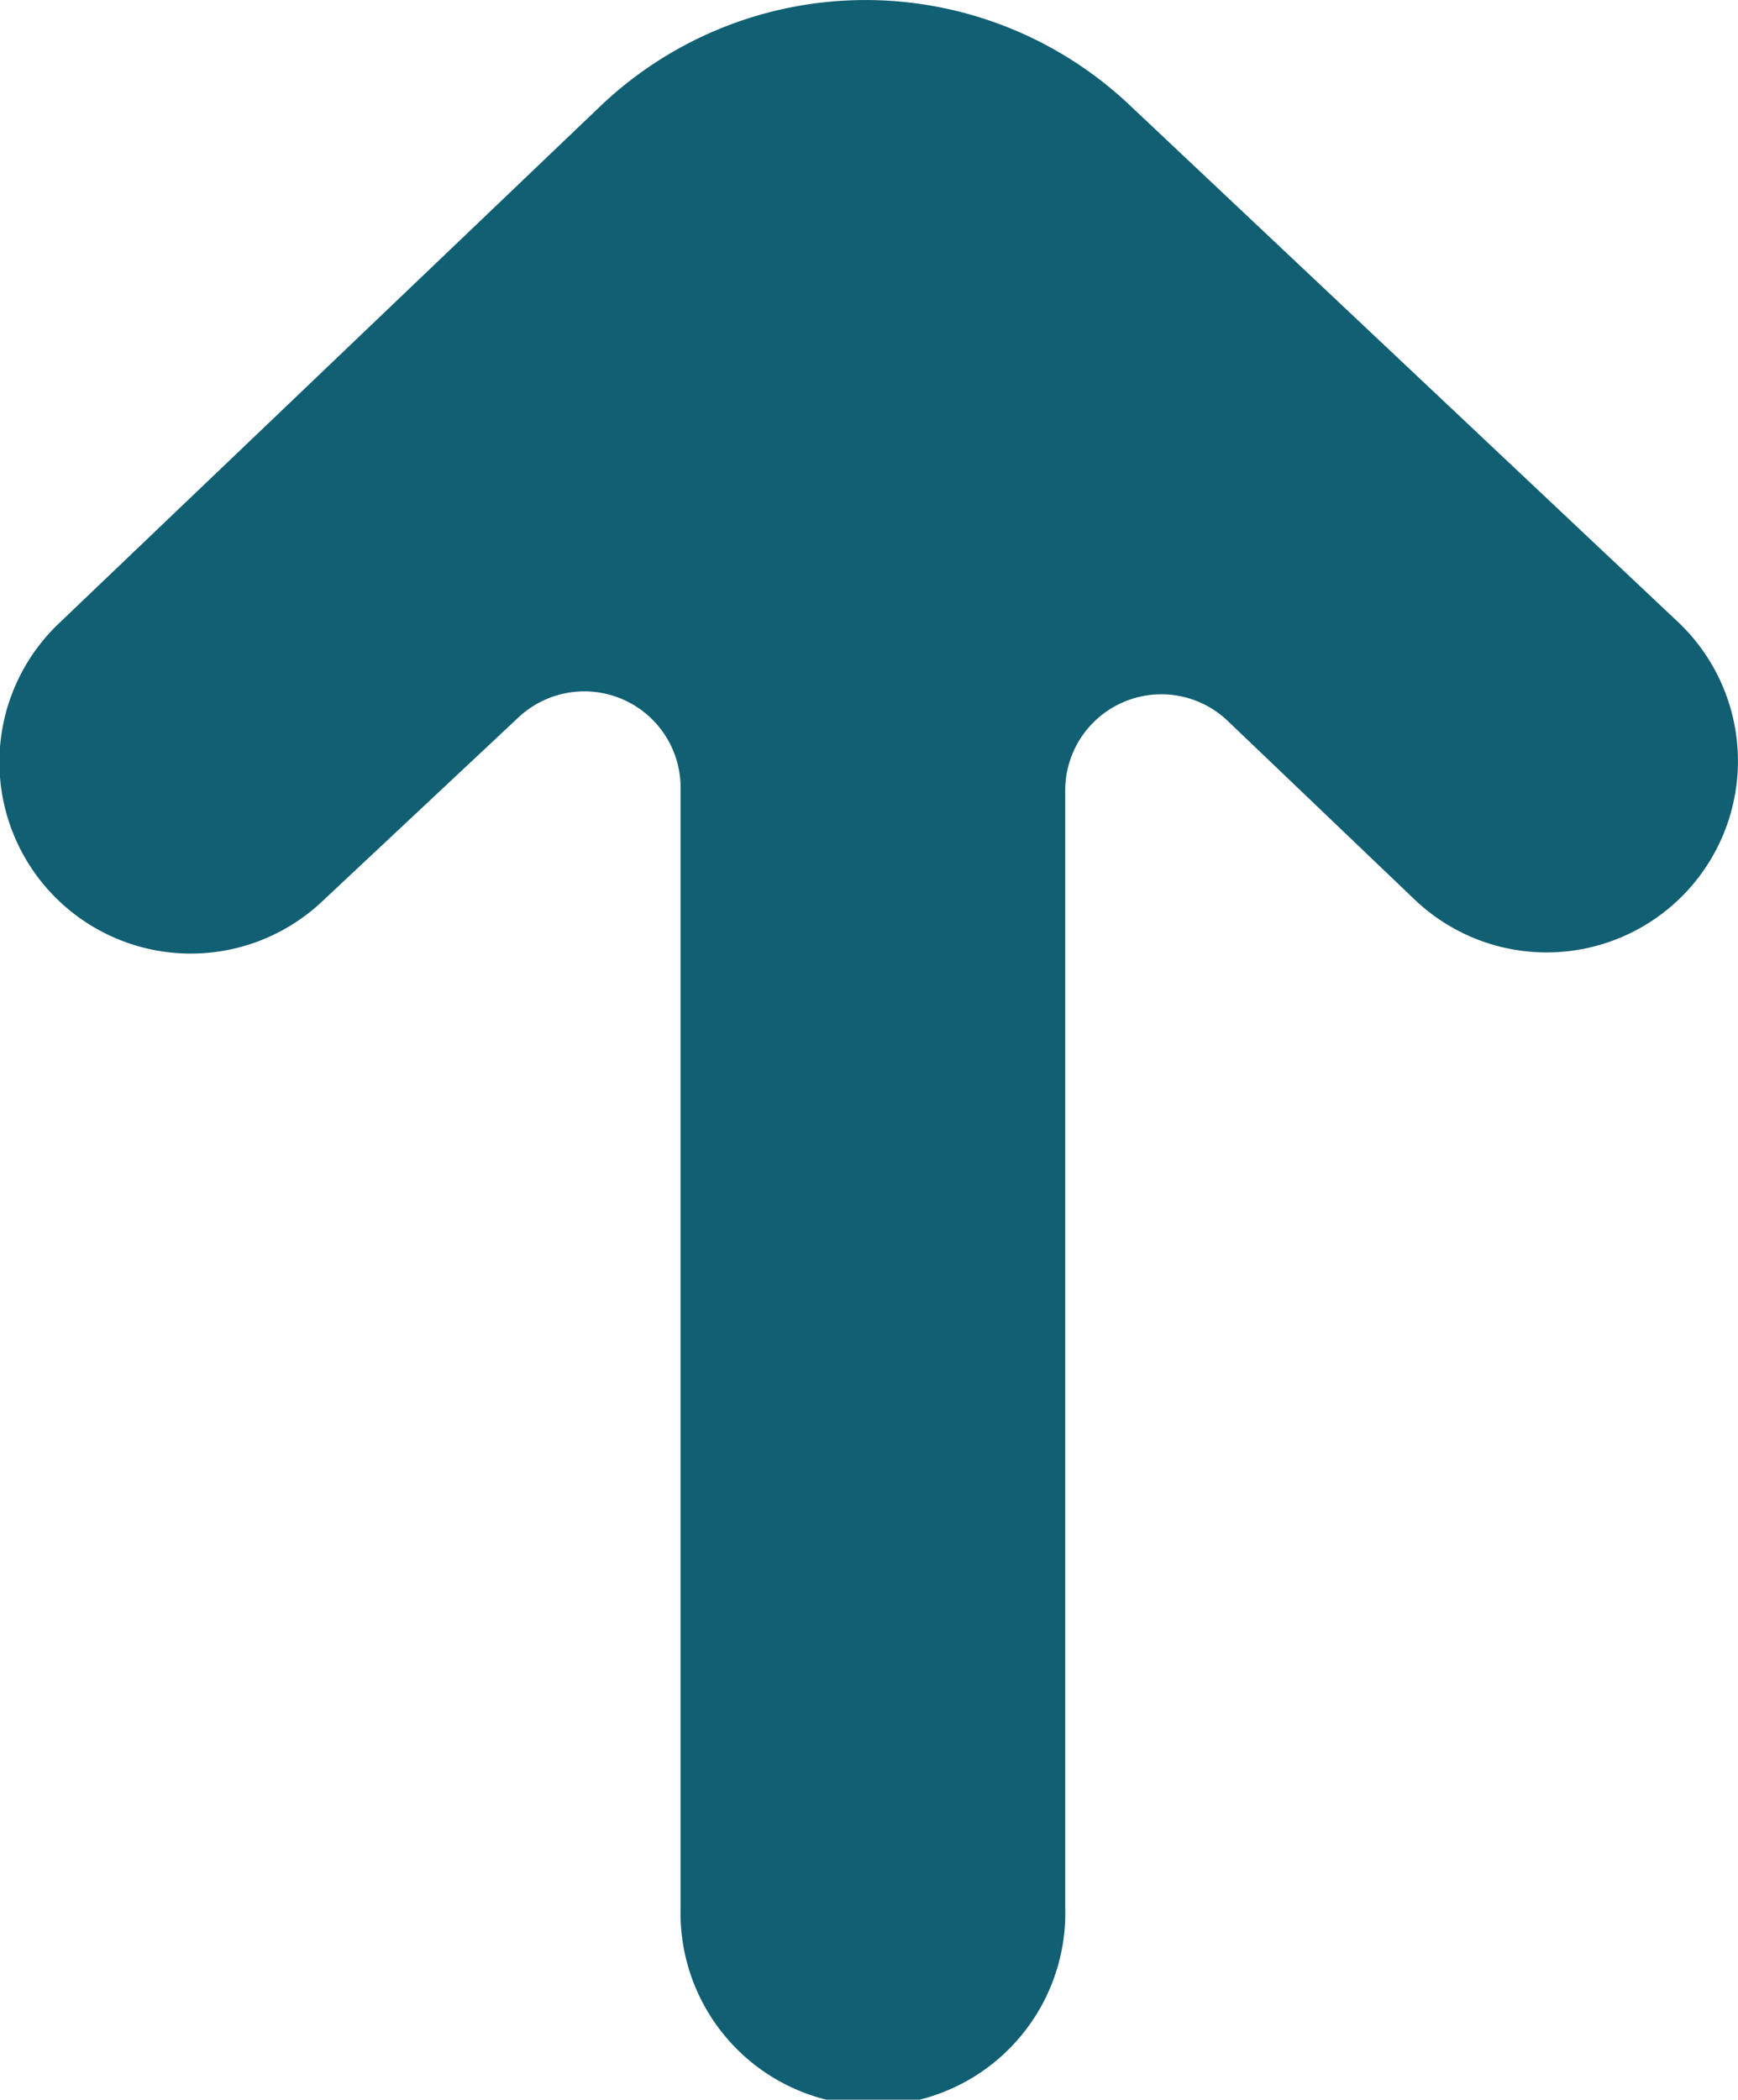 <svg xmlns="http://www.w3.org/2000/svg" width="10" height="12.078" viewBox="0 0 10 12.078">
  <path id="page_top_ico" d="M8.146,6.893,7.016,7.952a.554.554,0,0,1-.932-.4V1.107a1.107,1.107,0,1,0-2.213,0V7.531a.553.553,0,0,1-.935.4L1.857,6.9A1.1,1.1,0,1,0,.345,8.5L3.5,11.473a2.212,2.212,0,0,0,3.047-.007L9.659,8.494a1.1,1.1,0,0,0-1.514-1.6Z" transform="translate(10 12.078) rotate(180)" fill="#115f73"/>
</svg>
